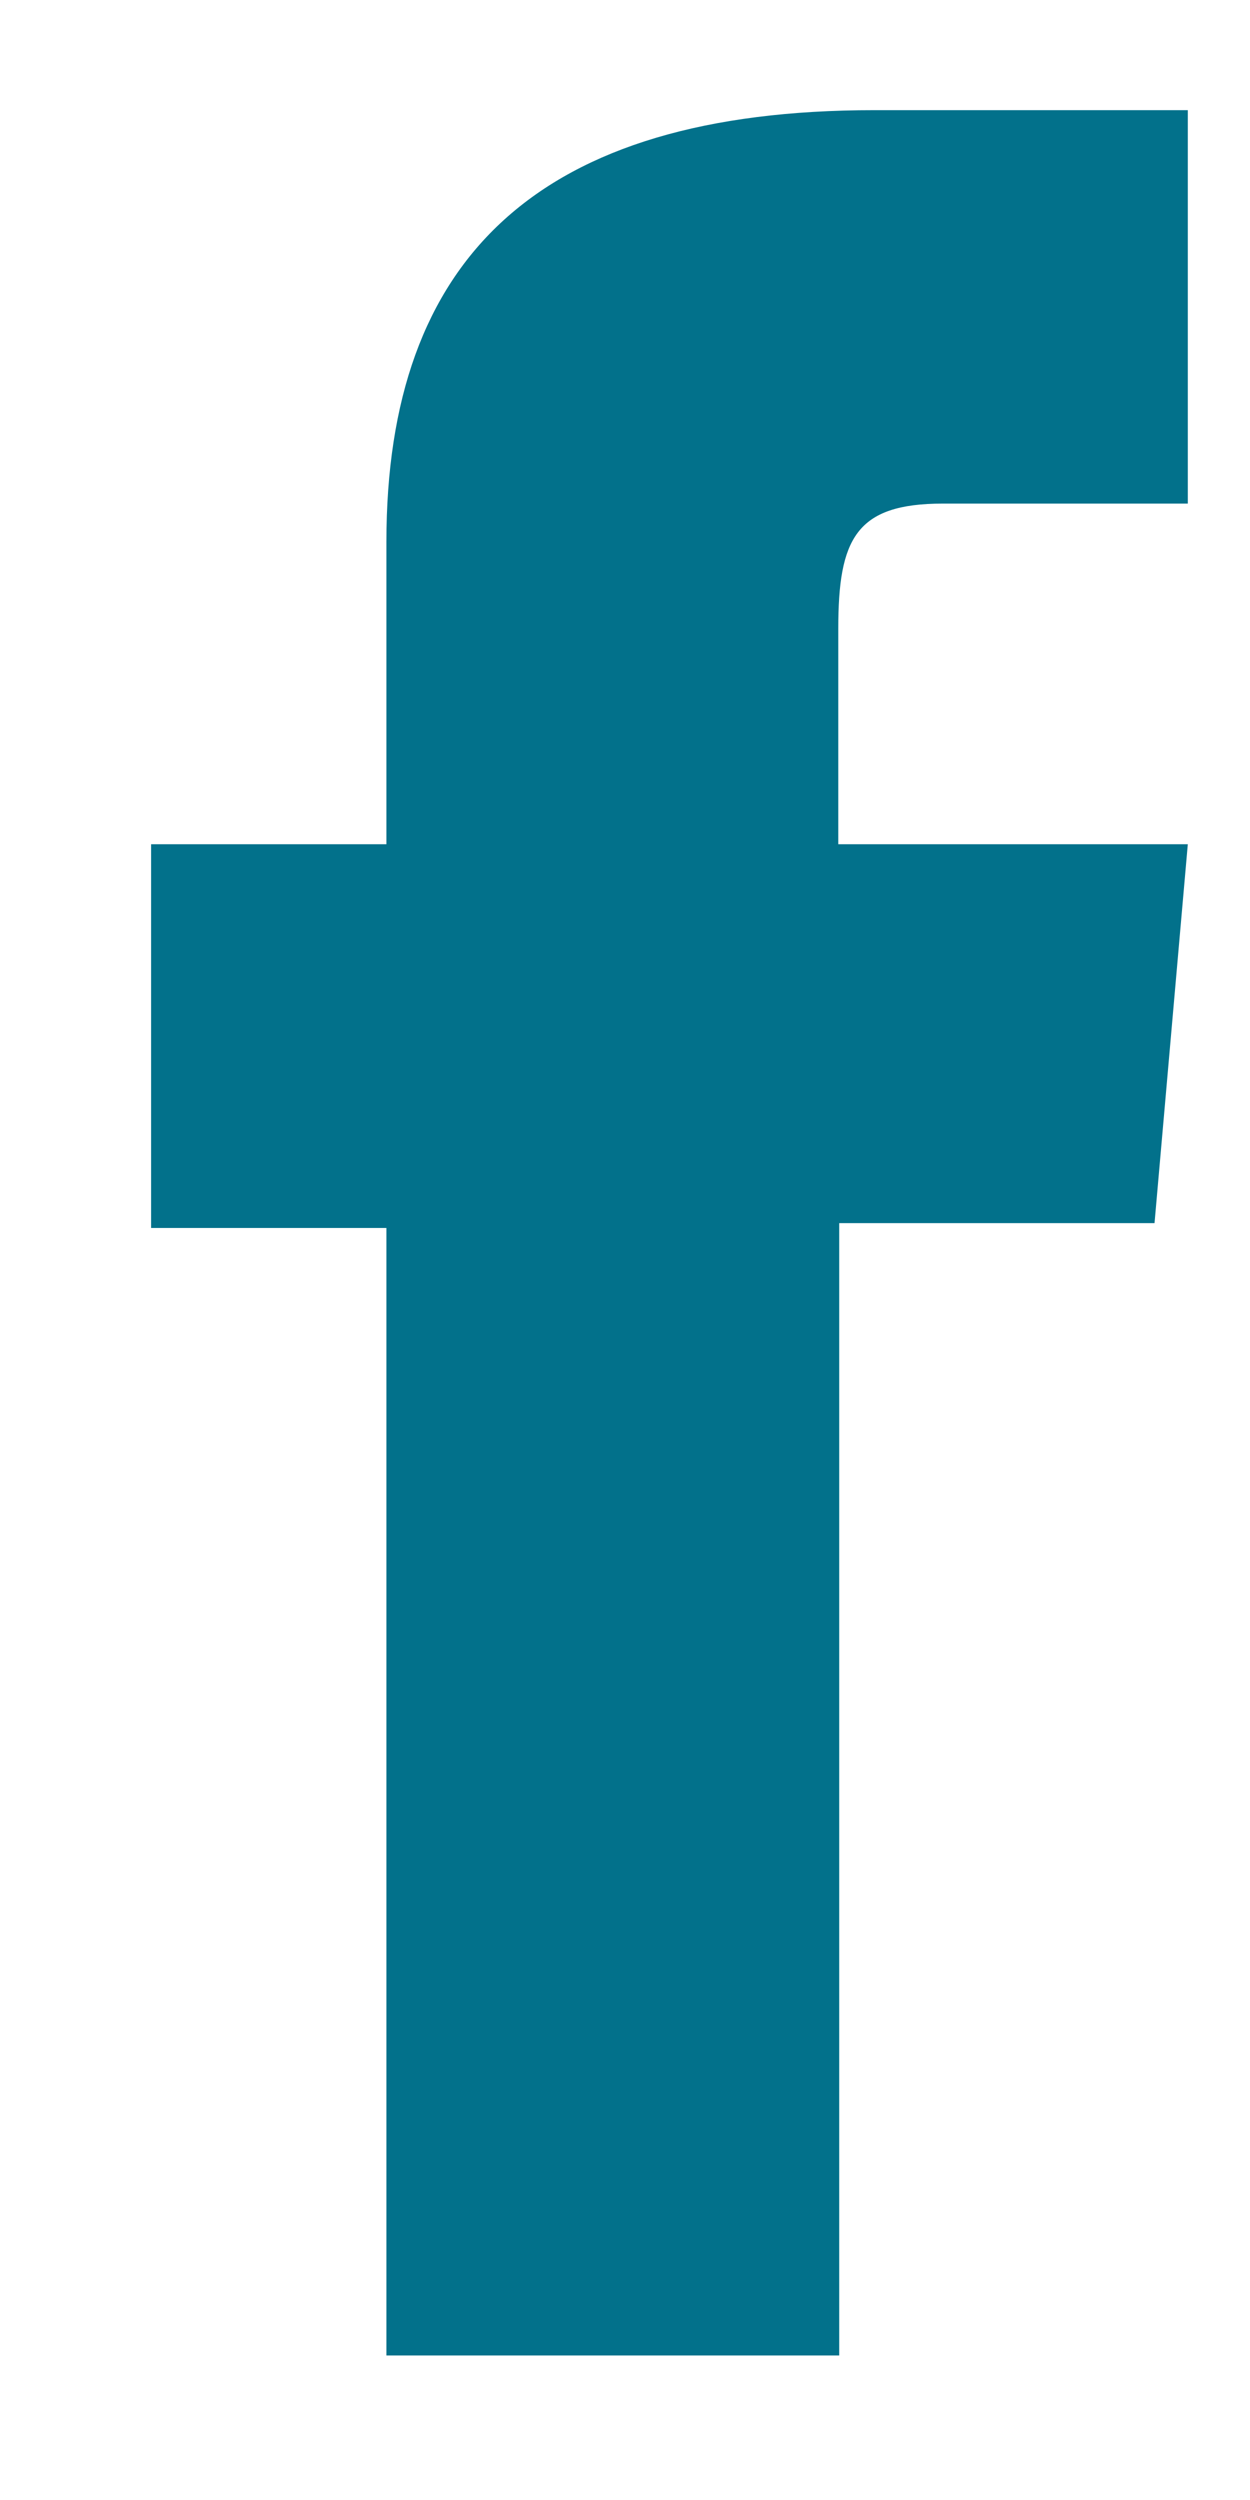 <svg width="8" height="16" viewBox="0 0 8 16" fill="none" xmlns="http://www.w3.org/2000/svg">
<path d="M2.479 15.075H5.371V7.828H7.389L7.602 5.403H5.365C5.365 5.403 5.365 4.497 5.365 4.023C5.365 3.448 5.478 3.223 6.034 3.223C6.477 3.223 7.602 3.223 7.602 3.223V0.705C7.602 0.705 5.953 0.705 5.596 0.705C3.441 0.705 2.473 1.655 2.473 3.467C2.473 5.047 2.473 5.403 2.473 5.403H0.967V7.859H2.473V15.075H2.479Z" fill="#02718B"/>
</svg>
